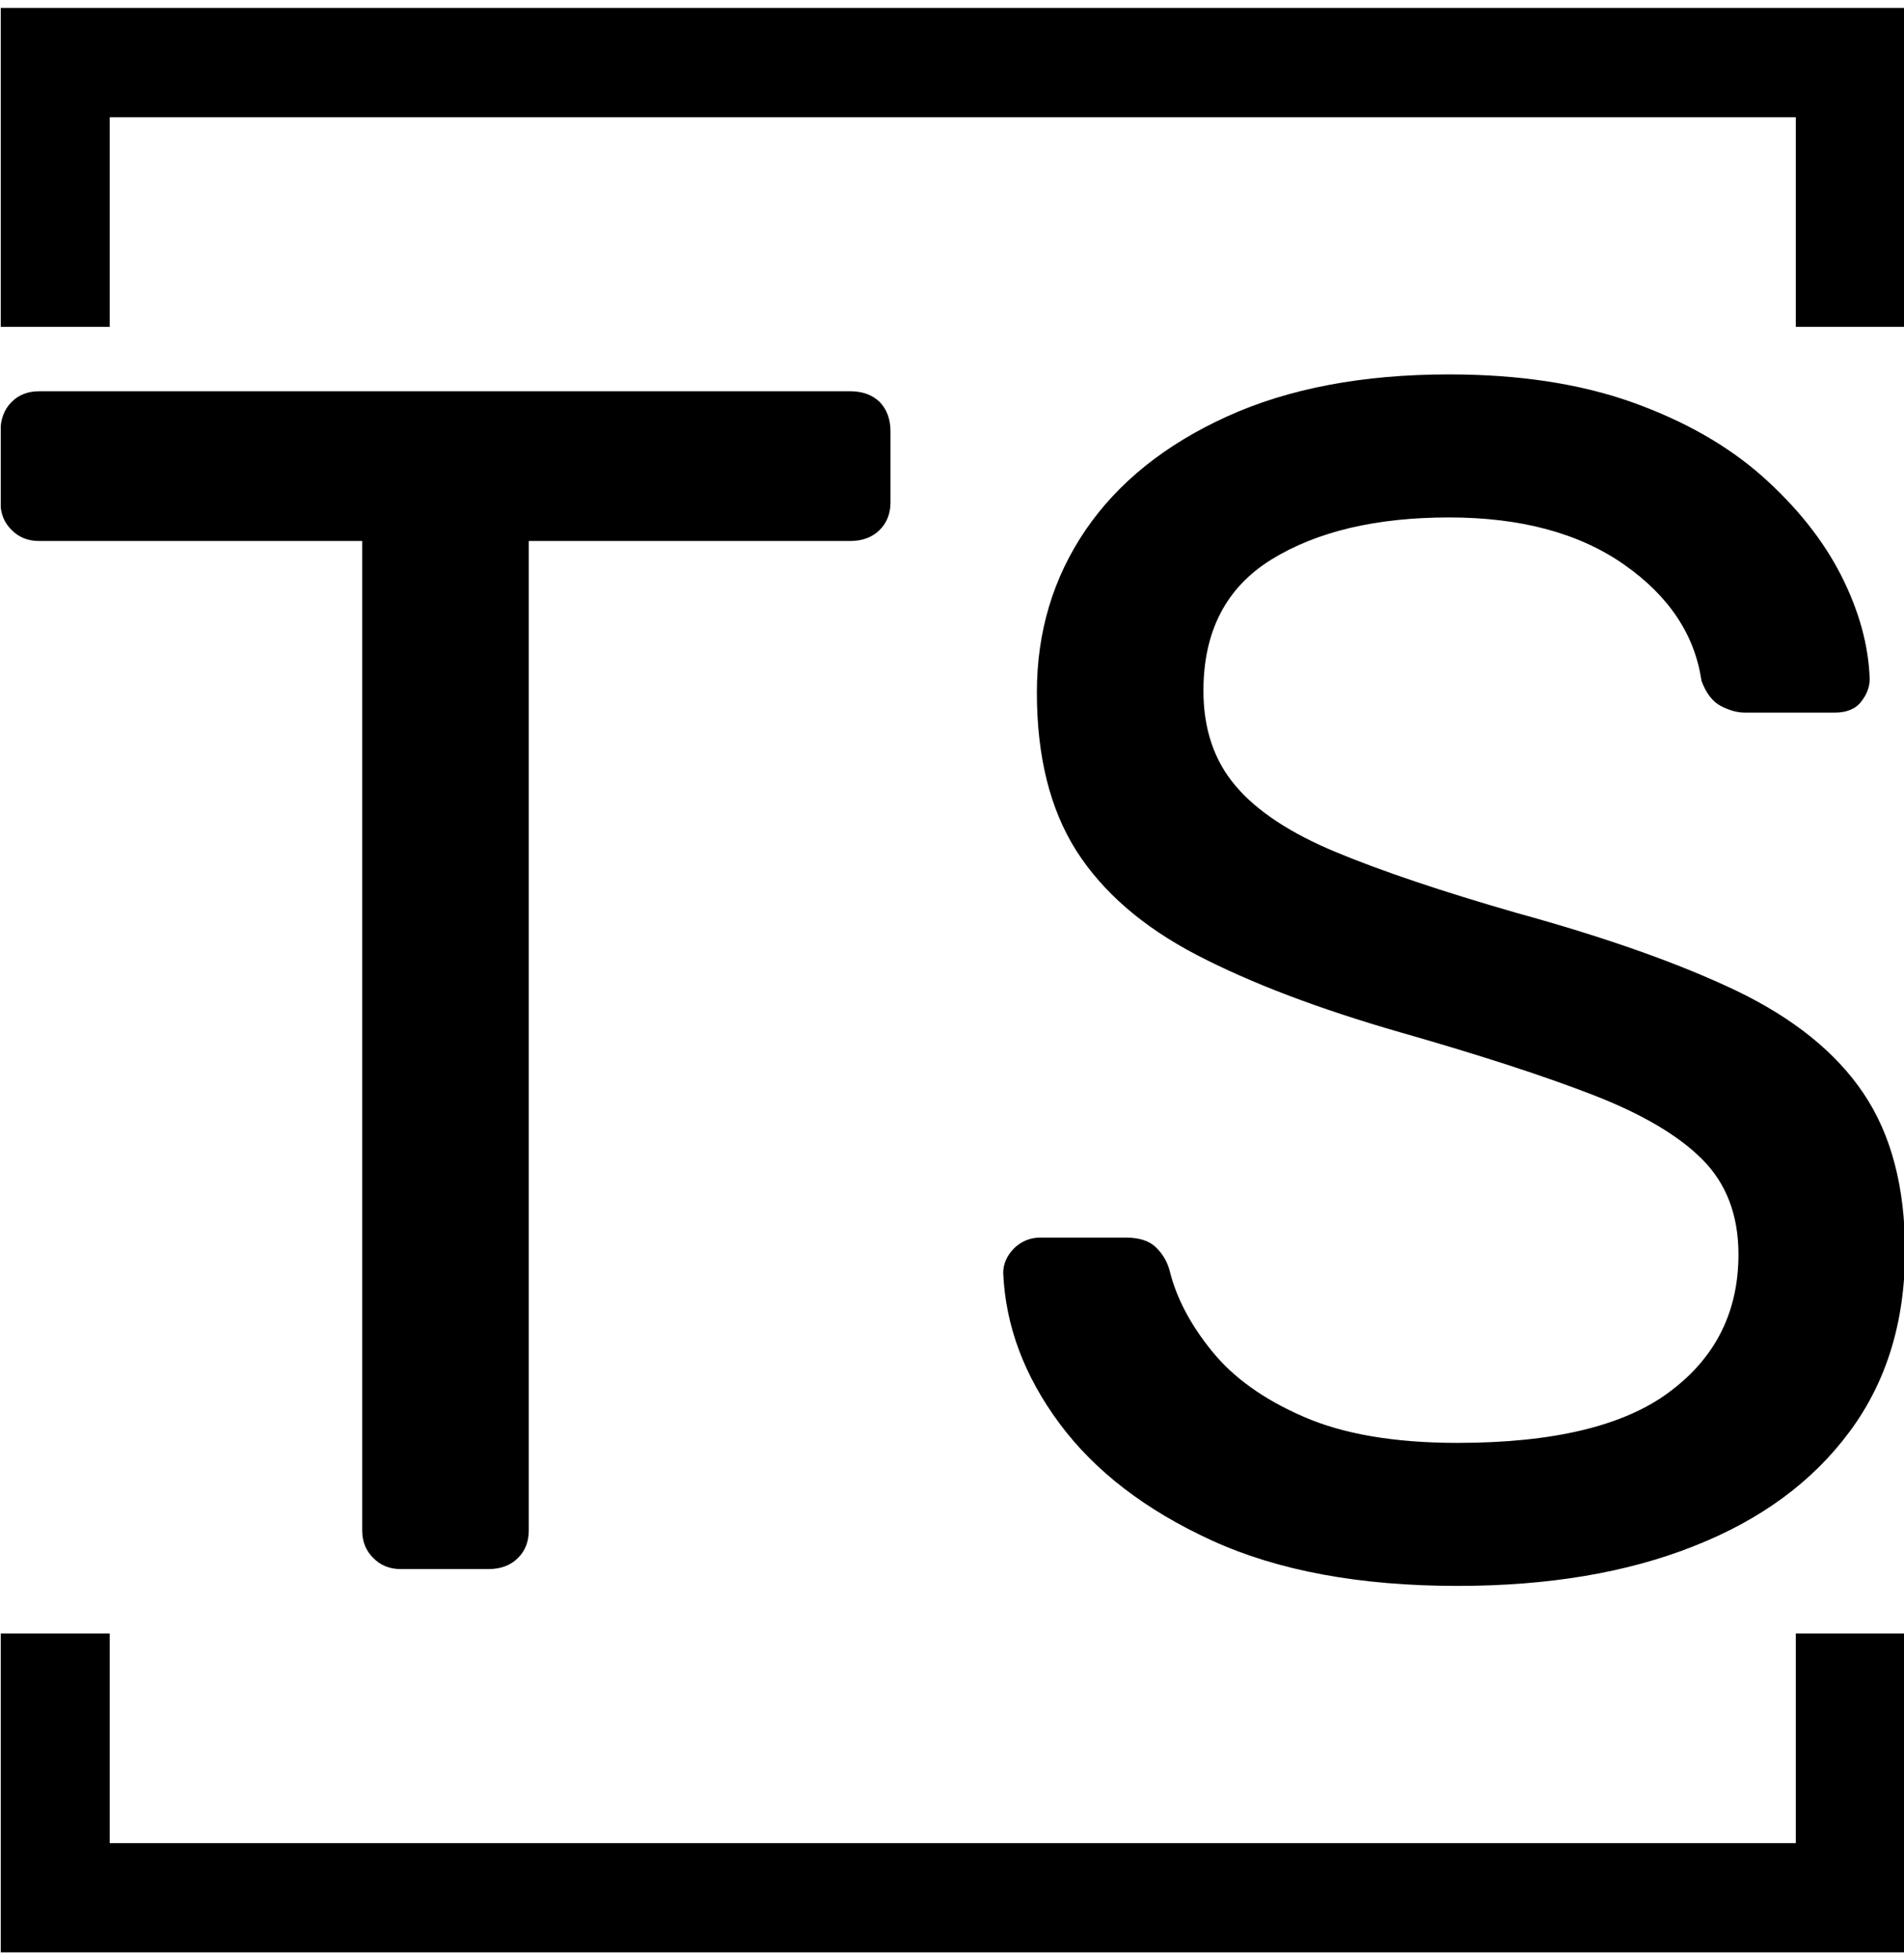 <svg xmlns="http://www.w3.org/2000/svg" version="1.1" xmlns:xlink="http://www.w3.org/1999/xlink" xmlns:svgjs="http://svgjs.dev/svgjs" width="1500" height="1543" viewBox="0 0 1500 1543"><g transform="matrix(1,0,0,1,0.587,0.625)"><svg viewBox="0 0 240 247" data-background-color="#ffffff" preserveAspectRatio="xMidYMid meet" height="1543" width="1500" xmlns="http://www.w3.org/2000/svg" xmlns:xlink="http://www.w3.org/1999/xlink"><g id="tight-bounds" transform="matrix(1,0,0,1,-0.094,-0.1)"><svg viewBox="0 0 240.188 247.2" height="247.2" width="240.188"><g><svg></svg></g><g><svg viewBox="0 0 240.188 247.2" height="247.2" width="240.188"><g transform="matrix(1,0,0,1,0,47.215)"><svg viewBox="0 0 240.188 152.77" height="152.77" width="240.188"><g><svg viewBox="0 0 240.188 152.77" height="152.77" width="240.188"><g><svg viewBox="0 0 240.188 152.77" height="152.77" width="240.188"><g><svg viewBox="0 0 240.188 152.77" height="152.77" width="240.188"><g id="textblocktransform"><svg viewBox="0 0 240.188 152.77" height="152.77" width="240.188" id="textblock"><g><svg viewBox="0 0 240.188 152.77" height="152.77" width="240.188"><g transform="matrix(1,0,0,1,0,0)"><svg width="240.188" viewBox="1.25 -35.5 56.6 36" height="152.77" data-palette-color="#000000"><path d="M15.75 0L13.15 0Q12.65 0 12.33-0.33 12-0.65 12-1.15L12-1.15 12-30.55 2.4-30.55Q1.9-30.55 1.58-30.88 1.25-31.2 1.25-31.7L1.25-31.7 1.25-33.8Q1.25-34.35 1.58-34.68 1.9-35 2.4-35L2.4-35 26.5-35Q27.05-35 27.38-34.68 27.7-34.35 27.7-33.8L27.7-33.8 27.7-31.7Q27.7-31.2 27.38-30.88 27.05-30.55 26.5-30.55L26.5-30.55 16.95-30.55 16.95-1.15Q16.95-0.65 16.63-0.33 16.3 0 15.75 0L15.75 0ZM44.55 0.5L44.55 0.5Q40.2 0.5 37.25-0.85 34.3-2.2 32.72-4.33 31.15-6.45 31.05-8.8L31.05-8.8Q31.05-9.2 31.37-9.53 31.7-9.85 32.15-9.85L32.15-9.85 34.7-9.85Q35.3-9.85 35.6-9.55 35.9-9.25 36-8.85L36-8.85Q36.3-7.65 37.25-6.48 38.2-5.3 39.97-4.53 41.75-3.75 44.55-3.75L44.55-3.75Q48.85-3.75 50.87-5.28 52.9-6.8 52.9-9.35L52.9-9.35Q52.9-11.1 51.82-12.18 50.75-13.25 48.55-14.1 46.35-14.95 42.85-15.95L42.85-15.95Q39.2-17 36.8-18.25 34.4-19.5 33.22-21.35 32.05-23.2 32.05-26.05L32.05-26.05Q32.05-28.75 33.5-30.88 34.95-33 37.7-34.25 40.45-35.5 44.3-35.5L44.3-35.5Q47.4-35.5 49.72-34.68 52.05-33.85 53.6-32.48 55.15-31.1 55.95-29.53 56.75-27.95 56.8-26.45L56.8-26.45Q56.8-26.1 56.55-25.78 56.3-25.45 55.75-25.45L55.75-25.45 53.1-25.45Q52.75-25.45 52.37-25.65 52-25.85 51.8-26.4L51.8-26.4Q51.5-28.45 49.5-29.85 47.5-31.25 44.3-31.25L44.3-31.25Q41.05-31.25 39.02-30 37-28.75 37-26.1L37-26.1Q37-24.4 37.95-23.28 38.9-22.15 40.95-21.3 43-20.45 46.3-19.5L46.3-19.5Q50.3-18.4 52.85-17.18 55.4-15.95 56.62-14.13 57.85-12.3 57.85-9.45L57.85-9.45Q57.85-6.3 56.2-4.08 54.55-1.85 51.57-0.68 48.6 0.5 44.55 0.5Z" opacity="1" transform="matrix(1,0,0,1,0,0)" fill="#000000" class="wordmark-text-0" data-fill-palette-color="primary" id="text-0"></path></svg></g></svg></g></svg></g></svg></g><g></g></svg></g></svg></g></svg></g><path d="M0 41.215L0 1 240.188 1 240.188 41.215 226.411 41.215 226.411 14.777 13.777 14.777 13.777 41.215 0 41.215M0 205.985L0 246.2 240.188 246.2 240.188 205.985 226.411 205.985 226.411 232.423 13.777 232.423 13.777 205.985 0 205.985" fill="#000000" stroke="transparent" data-fill-palette-color="tertiary"></path></svg></g><defs></defs></svg><rect width="240.188" height="247.2" fill="none" stroke="none" visibility="hidden"></rect></g></svg></g></svg>